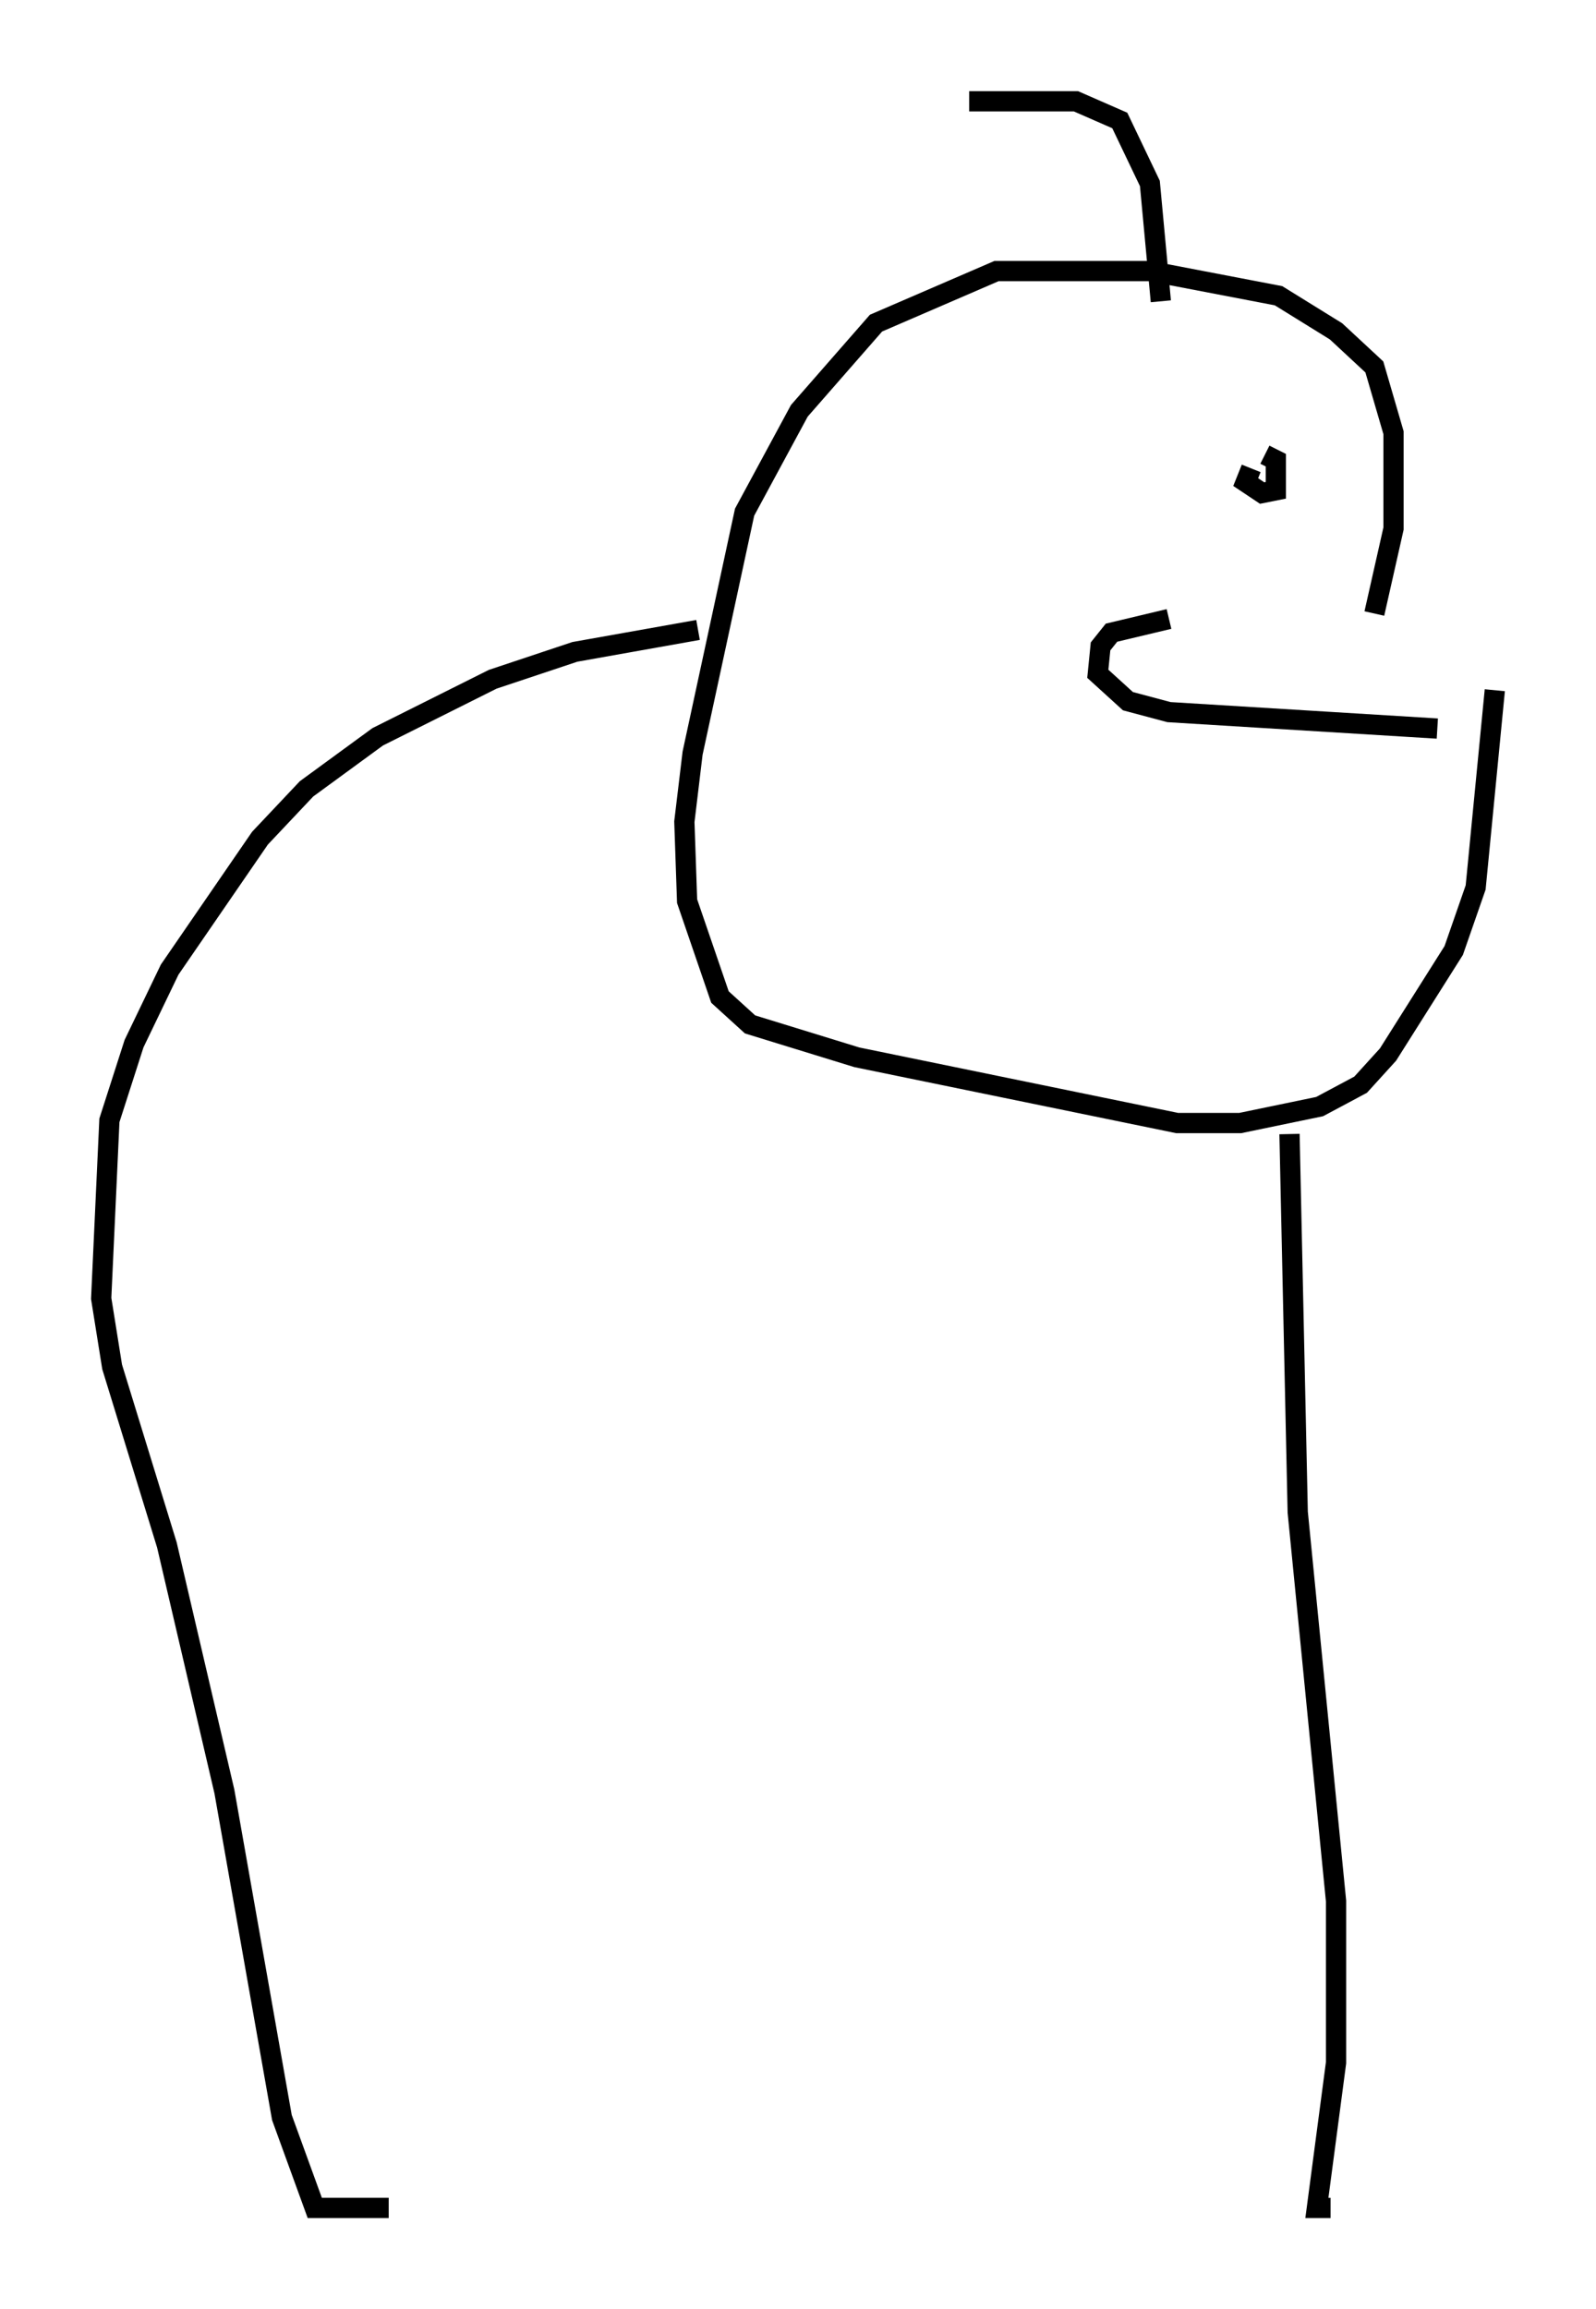 <?xml version="1.0" encoding="utf-8" ?>
<svg baseProfile="full" height="114.058" version="1.1" width="78.876" xmlns="http://www.w3.org/2000/svg" xmlns:ev="http://www.w3.org/2001/xml-events" xmlns:xlink="http://www.w3.org/1999/xlink"><defs /><rect fill="white" height="114.058" width="78.876" x="0" y="0" /><path d="M68.463, 30.304 m-10.69, 0.271 l-2.842, 0.677 -0.541, 0.677 l-0.135, 1.353 1.488, 1.353 l2.03, 0.541 13.261, 0.812 m-3.112, -5.683 l0.947, -4.195 0.0, -4.736 l-0.947, -3.248 -1.894, -1.759 l-2.842, -1.759 -6.36, -1.218 l-7.578, 0.0 -5.954, 2.571 l-3.789, 4.33 -2.706, 5.007 l-2.571, 11.908 -0.406, 3.383 l0.135, 3.924 1.624, 4.736 l1.488, 1.353 5.277, 1.624 l15.832, 3.248 3.112, 0.0 l3.924, -0.812 2.03, -1.083 l1.353, -1.488 3.248, -5.142 l1.083, -3.112 0.947, -9.743 m-39.377, -2.977 l-6.089, 1.083 -4.059, 1.353 l-5.683, 2.842 -3.518, 2.571 l-2.3, 2.436 -4.465, 6.495 l-1.759, 3.654 -1.218, 3.789 l-0.406, 8.796 0.541, 3.383 l2.706, 8.796 2.842, 12.178 l2.842, 16.103 1.624, 4.465 l3.654, 0.0 m44.519, -53.044 l0.406, 18.674 1.894, 19.215 l0.0, 7.984 -0.947, 7.172 l0.677, 0.0 m-3.924, -85.926 l-0.271, 0.677 0.812, 0.541 l0.677, -0.135 0.0, -1.488 l-0.541, -0.271 m-5.142, -7.578 l-0.541, -5.819 -1.488, -3.112 l-2.165, -0.947 -5.277, 0.0 " fill="none" stroke="black" stroke-width="1" /></svg>